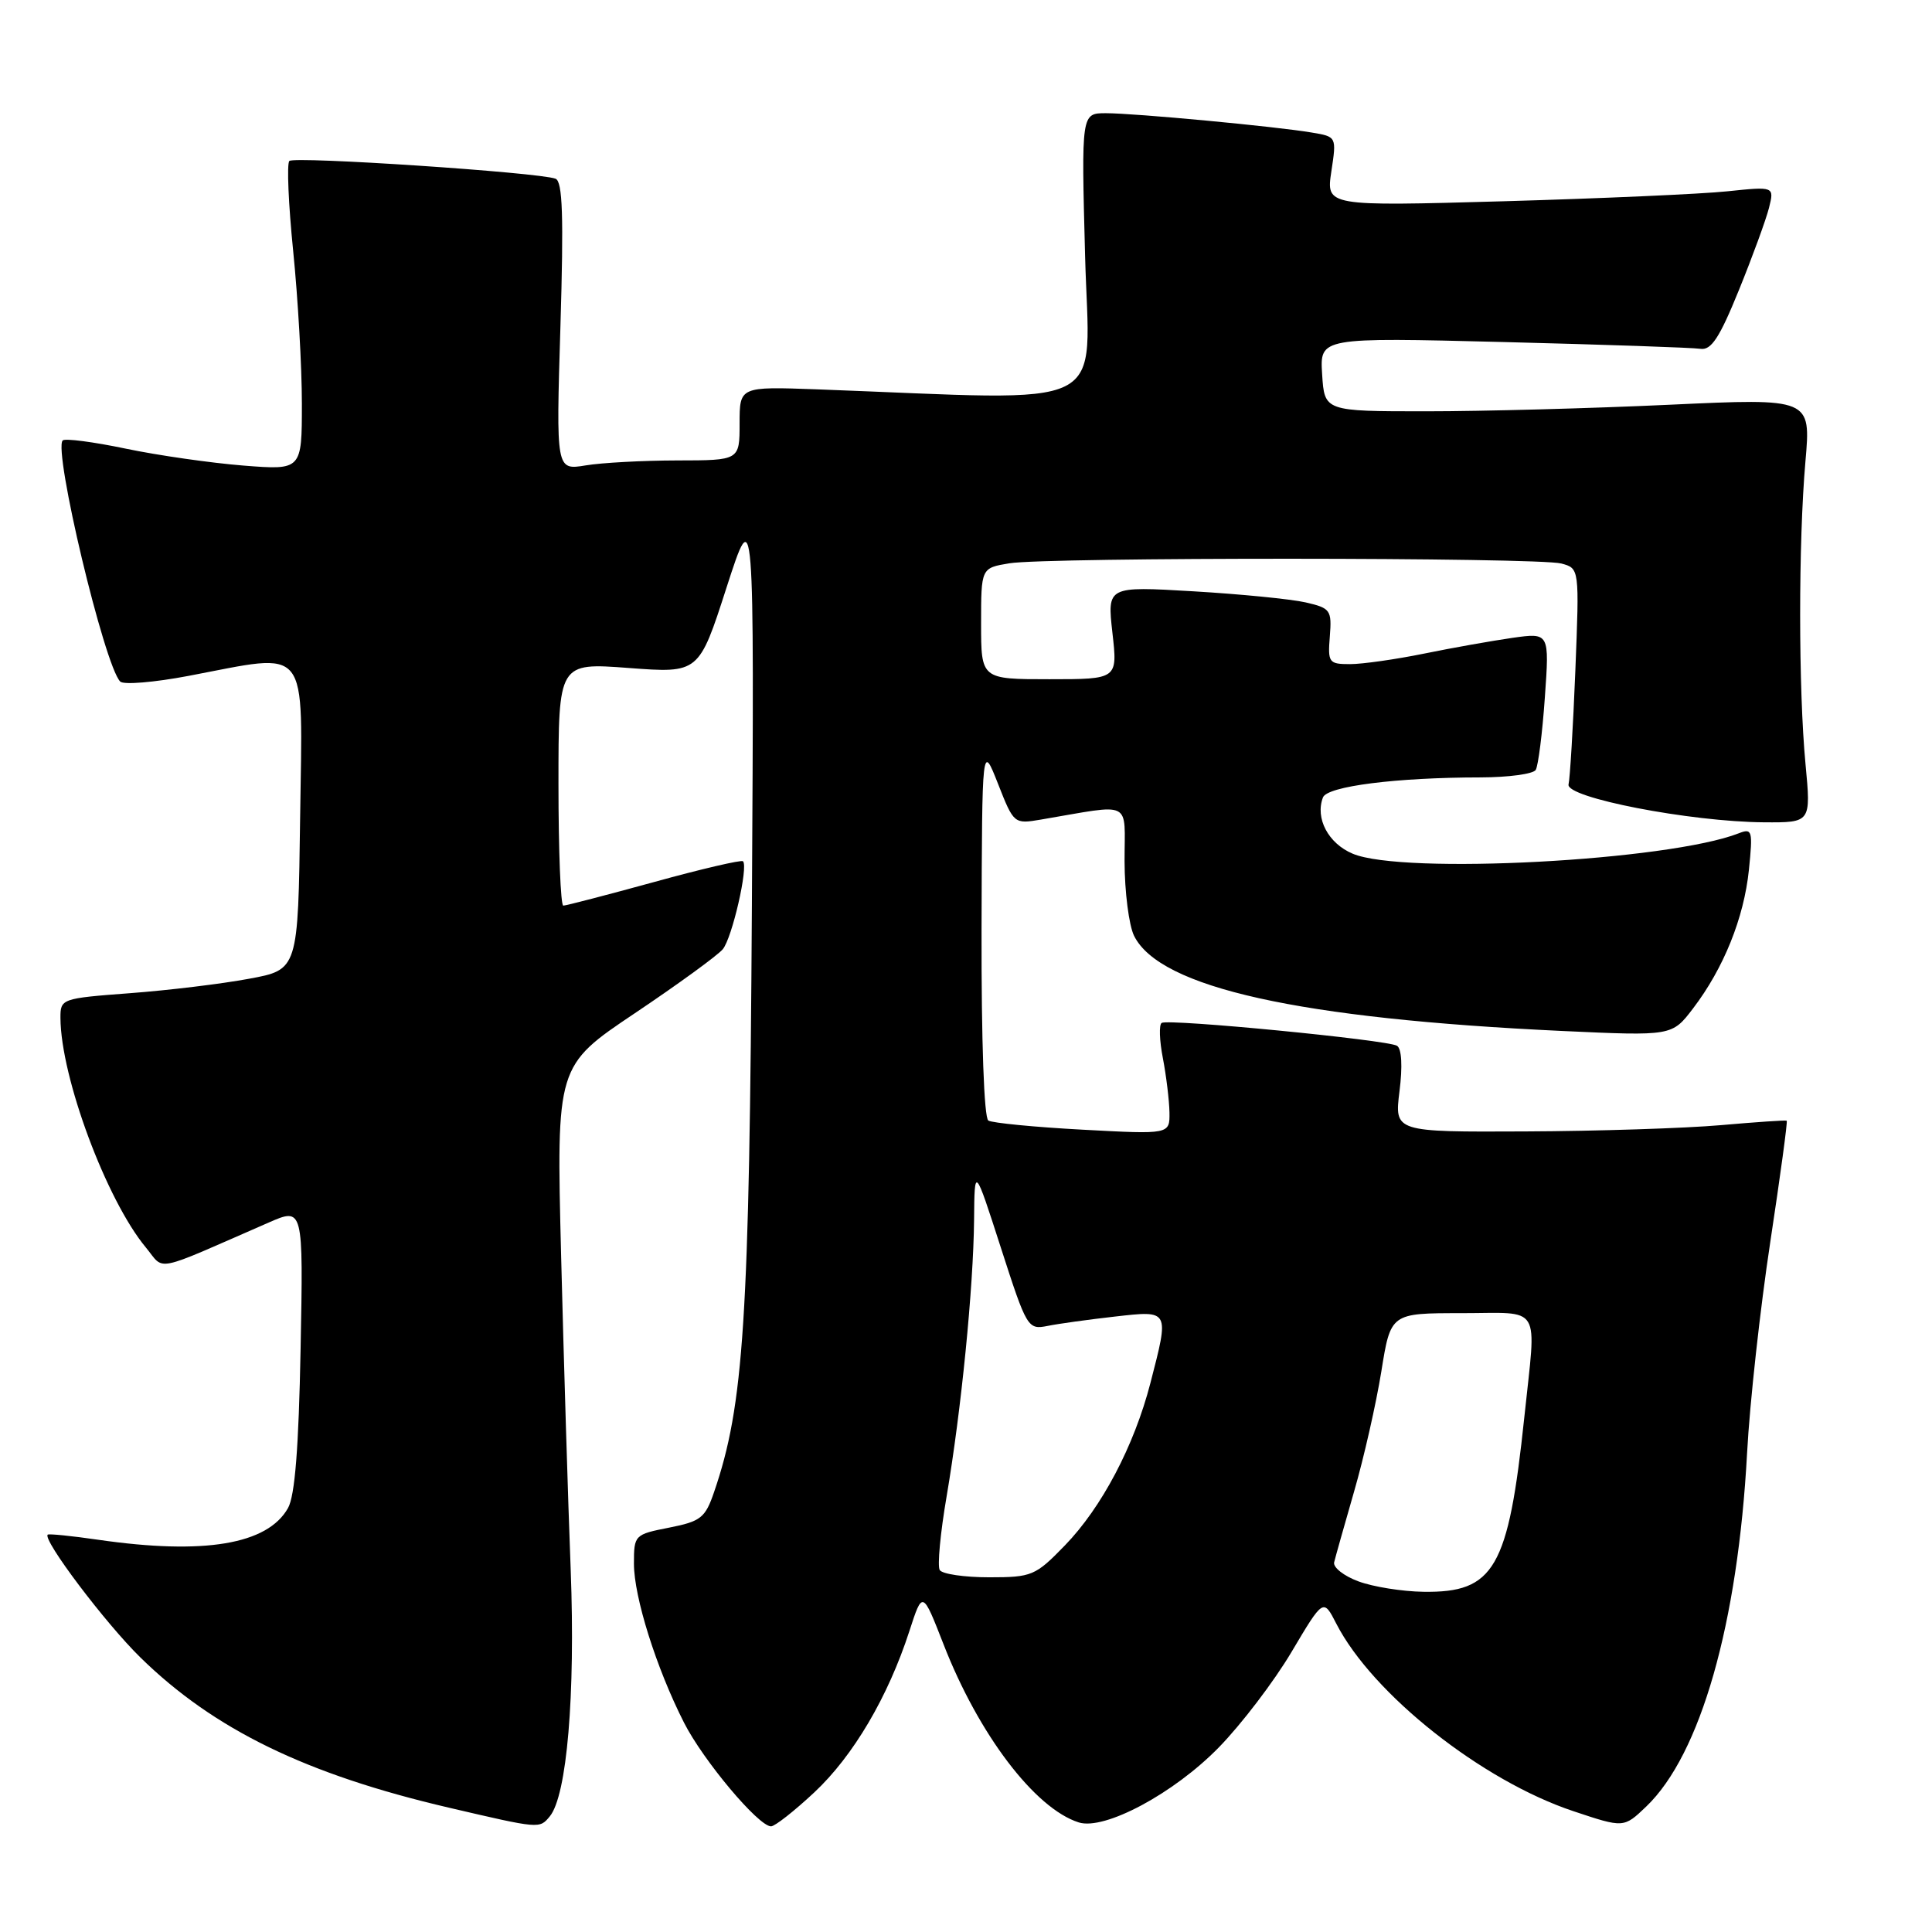 <?xml version="1.0" encoding="UTF-8" standalone="no"?>
<!DOCTYPE svg PUBLIC "-//W3C//DTD SVG 1.1//EN" "http://www.w3.org/Graphics/SVG/1.1/DTD/svg11.dtd" >
<svg xmlns="http://www.w3.org/2000/svg" xmlns:xlink="http://www.w3.org/1999/xlink" version="1.1" viewBox="0 0 256 256">
 <g >
 <path fill="currentColor"
d=" M 72.84 240.69 C 75.12 237.95 76.25 224.62 75.62 208.00 C 75.27 198.93 74.70 180.19 74.35 166.37 C 73.72 141.23 73.72 141.23 84.13 134.25 C 89.85 130.41 95.09 126.60 95.77 125.78 C 97.01 124.29 99.18 114.84 98.45 114.12 C 98.24 113.91 92.94 115.14 86.68 116.87 C 80.41 118.59 75.00 120.00 74.64 120.00 C 74.29 120.00 74.00 112.76 74.00 103.91 C 74.00 87.81 74.00 87.81 83.30 88.51 C 92.61 89.21 92.61 89.21 96.27 77.85 C 99.94 66.50 99.94 66.50 99.63 120.00 C 99.30 174.96 98.57 186.21 94.62 197.70 C 93.45 201.13 92.86 201.59 88.66 202.42 C 84.08 203.32 84.00 203.40 84.00 207.20 C 84.00 211.61 86.96 221.02 90.63 228.25 C 93.17 233.26 100.50 242.00 102.17 242.00 C 102.67 242.00 105.26 239.97 107.91 237.49 C 113.06 232.67 117.67 224.85 120.50 216.12 C 122.24 210.75 122.24 210.75 125.02 217.87 C 129.66 229.80 137.12 239.63 142.94 241.48 C 146.36 242.56 155.55 237.64 161.51 231.53 C 164.48 228.49 168.81 222.81 171.13 218.90 C 175.35 211.79 175.35 211.79 177.07 215.15 C 181.88 224.50 196.38 235.97 208.51 240.00 C 215.16 242.22 215.16 242.22 218.14 239.37 C 225.34 232.47 230.28 215.14 231.50 192.50 C 231.85 185.90 233.24 173.34 234.57 164.58 C 235.90 155.82 236.88 148.59 236.75 148.50 C 236.61 148.41 232.68 148.68 228.00 149.09 C 223.32 149.50 211.69 149.88 202.13 149.92 C 184.77 150.00 184.77 150.00 185.44 144.60 C 185.86 141.30 185.73 138.95 185.11 138.57 C 183.85 137.79 154.85 134.97 153.93 135.54 C 153.56 135.77 153.63 137.88 154.09 140.23 C 154.54 142.58 154.93 145.81 154.96 147.40 C 155.00 150.31 155.00 150.31 143.46 149.69 C 137.11 149.35 131.49 148.80 130.96 148.48 C 130.39 148.12 130.03 137.97 130.06 123.19 C 130.13 98.50 130.13 98.50 132.24 103.85 C 134.33 109.17 134.37 109.20 137.92 108.60 C 150.26 106.51 149.00 105.89 149.01 114.12 C 149.02 118.18 149.59 122.62 150.27 124.00 C 153.68 130.88 172.15 134.98 207.02 136.61 C 221.55 137.28 221.55 137.28 224.34 133.62 C 228.39 128.31 231.08 121.64 231.74 115.26 C 232.27 110.05 232.18 109.72 230.41 110.41 C 221.11 114.06 185.88 115.93 179.24 113.12 C 176.00 111.76 174.24 108.42 175.30 105.66 C 175.87 104.18 185.00 103.02 196.19 103.01 C 199.87 103.00 203.15 102.56 203.49 102.02 C 203.82 101.48 204.37 97.17 204.70 92.43 C 205.31 83.83 205.31 83.83 200.40 84.52 C 197.71 84.91 192.43 85.84 188.68 86.61 C 184.94 87.37 180.53 88.00 178.89 88.00 C 176.07 88.00 175.93 87.80 176.21 84.31 C 176.48 80.84 176.30 80.58 173.00 79.82 C 171.07 79.38 164.37 78.72 158.10 78.35 C 146.71 77.68 146.71 77.68 147.40 83.84 C 148.10 90.00 148.10 90.00 139.05 90.00 C 130.00 90.00 130.00 90.00 130.00 82.63 C 130.00 75.26 130.00 75.26 133.75 74.64 C 138.71 73.82 203.82 73.84 206.89 74.67 C 209.28 75.31 209.28 75.31 208.74 88.90 C 208.44 96.38 208.03 103.15 207.84 103.94 C 207.43 105.69 223.95 108.89 233.74 108.96 C 239.97 109.00 239.97 109.00 239.24 101.25 C 238.30 91.35 238.29 71.90 239.23 61.13 C 239.96 52.76 239.96 52.76 221.23 53.63 C 210.93 54.11 196.43 54.50 189.00 54.50 C 175.50 54.50 175.50 54.50 175.19 49.60 C 174.88 44.71 174.88 44.71 199.19 45.32 C 212.56 45.66 224.32 46.06 225.32 46.22 C 226.75 46.44 227.85 44.75 230.41 38.45 C 232.21 34.02 234.00 29.12 234.40 27.55 C 235.11 24.70 235.11 24.70 228.88 25.35 C 225.46 25.71 212.10 26.30 199.19 26.67 C 175.72 27.33 175.72 27.33 176.41 22.72 C 177.11 18.11 177.11 18.11 173.80 17.56 C 169.01 16.75 150.34 15.00 146.54 15.00 C 143.28 15.00 143.28 15.00 143.78 33.90 C 144.33 54.91 148.03 53.07 108.25 51.59 C 98.00 51.22 98.00 51.22 98.00 56.11 C 98.00 61.00 98.00 61.00 89.75 61.01 C 85.21 61.02 79.74 61.31 77.59 61.67 C 73.68 62.31 73.68 62.31 74.26 43.23 C 74.70 28.62 74.55 24.04 73.61 23.68 C 71.42 22.84 38.99 20.68 38.34 21.33 C 37.99 21.68 38.22 27.06 38.85 33.29 C 39.48 39.52 40.00 48.60 40.00 53.46 C 40.00 62.30 40.00 62.30 32.25 61.69 C 27.99 61.35 20.98 60.35 16.67 59.45 C 12.37 58.55 8.60 58.06 8.31 58.36 C 7.03 59.64 13.83 88.19 15.93 90.31 C 16.37 90.76 20.44 90.42 24.97 89.56 C 41.22 86.48 40.08 85.05 39.77 108.24 C 39.50 128.49 39.50 128.49 33.00 129.69 C 29.42 130.36 22.34 131.22 17.25 131.60 C 8.13 132.29 8.00 132.33 8.01 134.90 C 8.06 142.78 14.10 159.00 19.32 165.29 C 21.91 168.41 20.01 168.80 35.59 162.00 C 40.19 159.99 40.19 159.99 39.83 178.75 C 39.58 191.84 39.08 198.20 38.16 199.83 C 35.44 204.65 27.05 206.05 13.04 204.03 C 9.48 203.51 6.46 203.21 6.32 203.35 C 5.63 204.04 13.97 215.09 18.61 219.63 C 28.35 229.17 40.57 235.12 59.50 239.53 C 71.54 242.34 71.48 242.33 72.84 240.69 Z  M 180.00 209.54 C 178.07 208.83 176.63 207.69 176.78 207.02 C 176.94 206.35 178.13 202.13 179.42 197.65 C 180.72 193.17 182.34 186.01 183.03 181.75 C 184.27 174.00 184.27 174.00 193.64 174.00 C 204.47 174.00 203.58 172.53 201.98 187.79 C 199.87 207.84 198.00 211.06 188.62 210.92 C 185.80 210.88 181.93 210.26 180.00 209.54 Z  M 124.52 208.04 C 124.19 207.51 124.60 203.12 125.43 198.29 C 127.37 186.89 128.98 170.66 129.07 161.64 C 129.13 154.50 129.13 154.50 132.63 165.36 C 136.06 175.99 136.19 176.21 138.82 175.69 C 140.29 175.39 144.31 174.84 147.75 174.45 C 155.01 173.63 154.95 173.53 152.43 183.28 C 150.27 191.61 145.98 199.75 141.10 204.78 C 137.19 208.81 136.73 209.00 131.06 209.00 C 127.79 209.00 124.85 208.57 124.52 208.04 Z "/>
</g>
</svg>